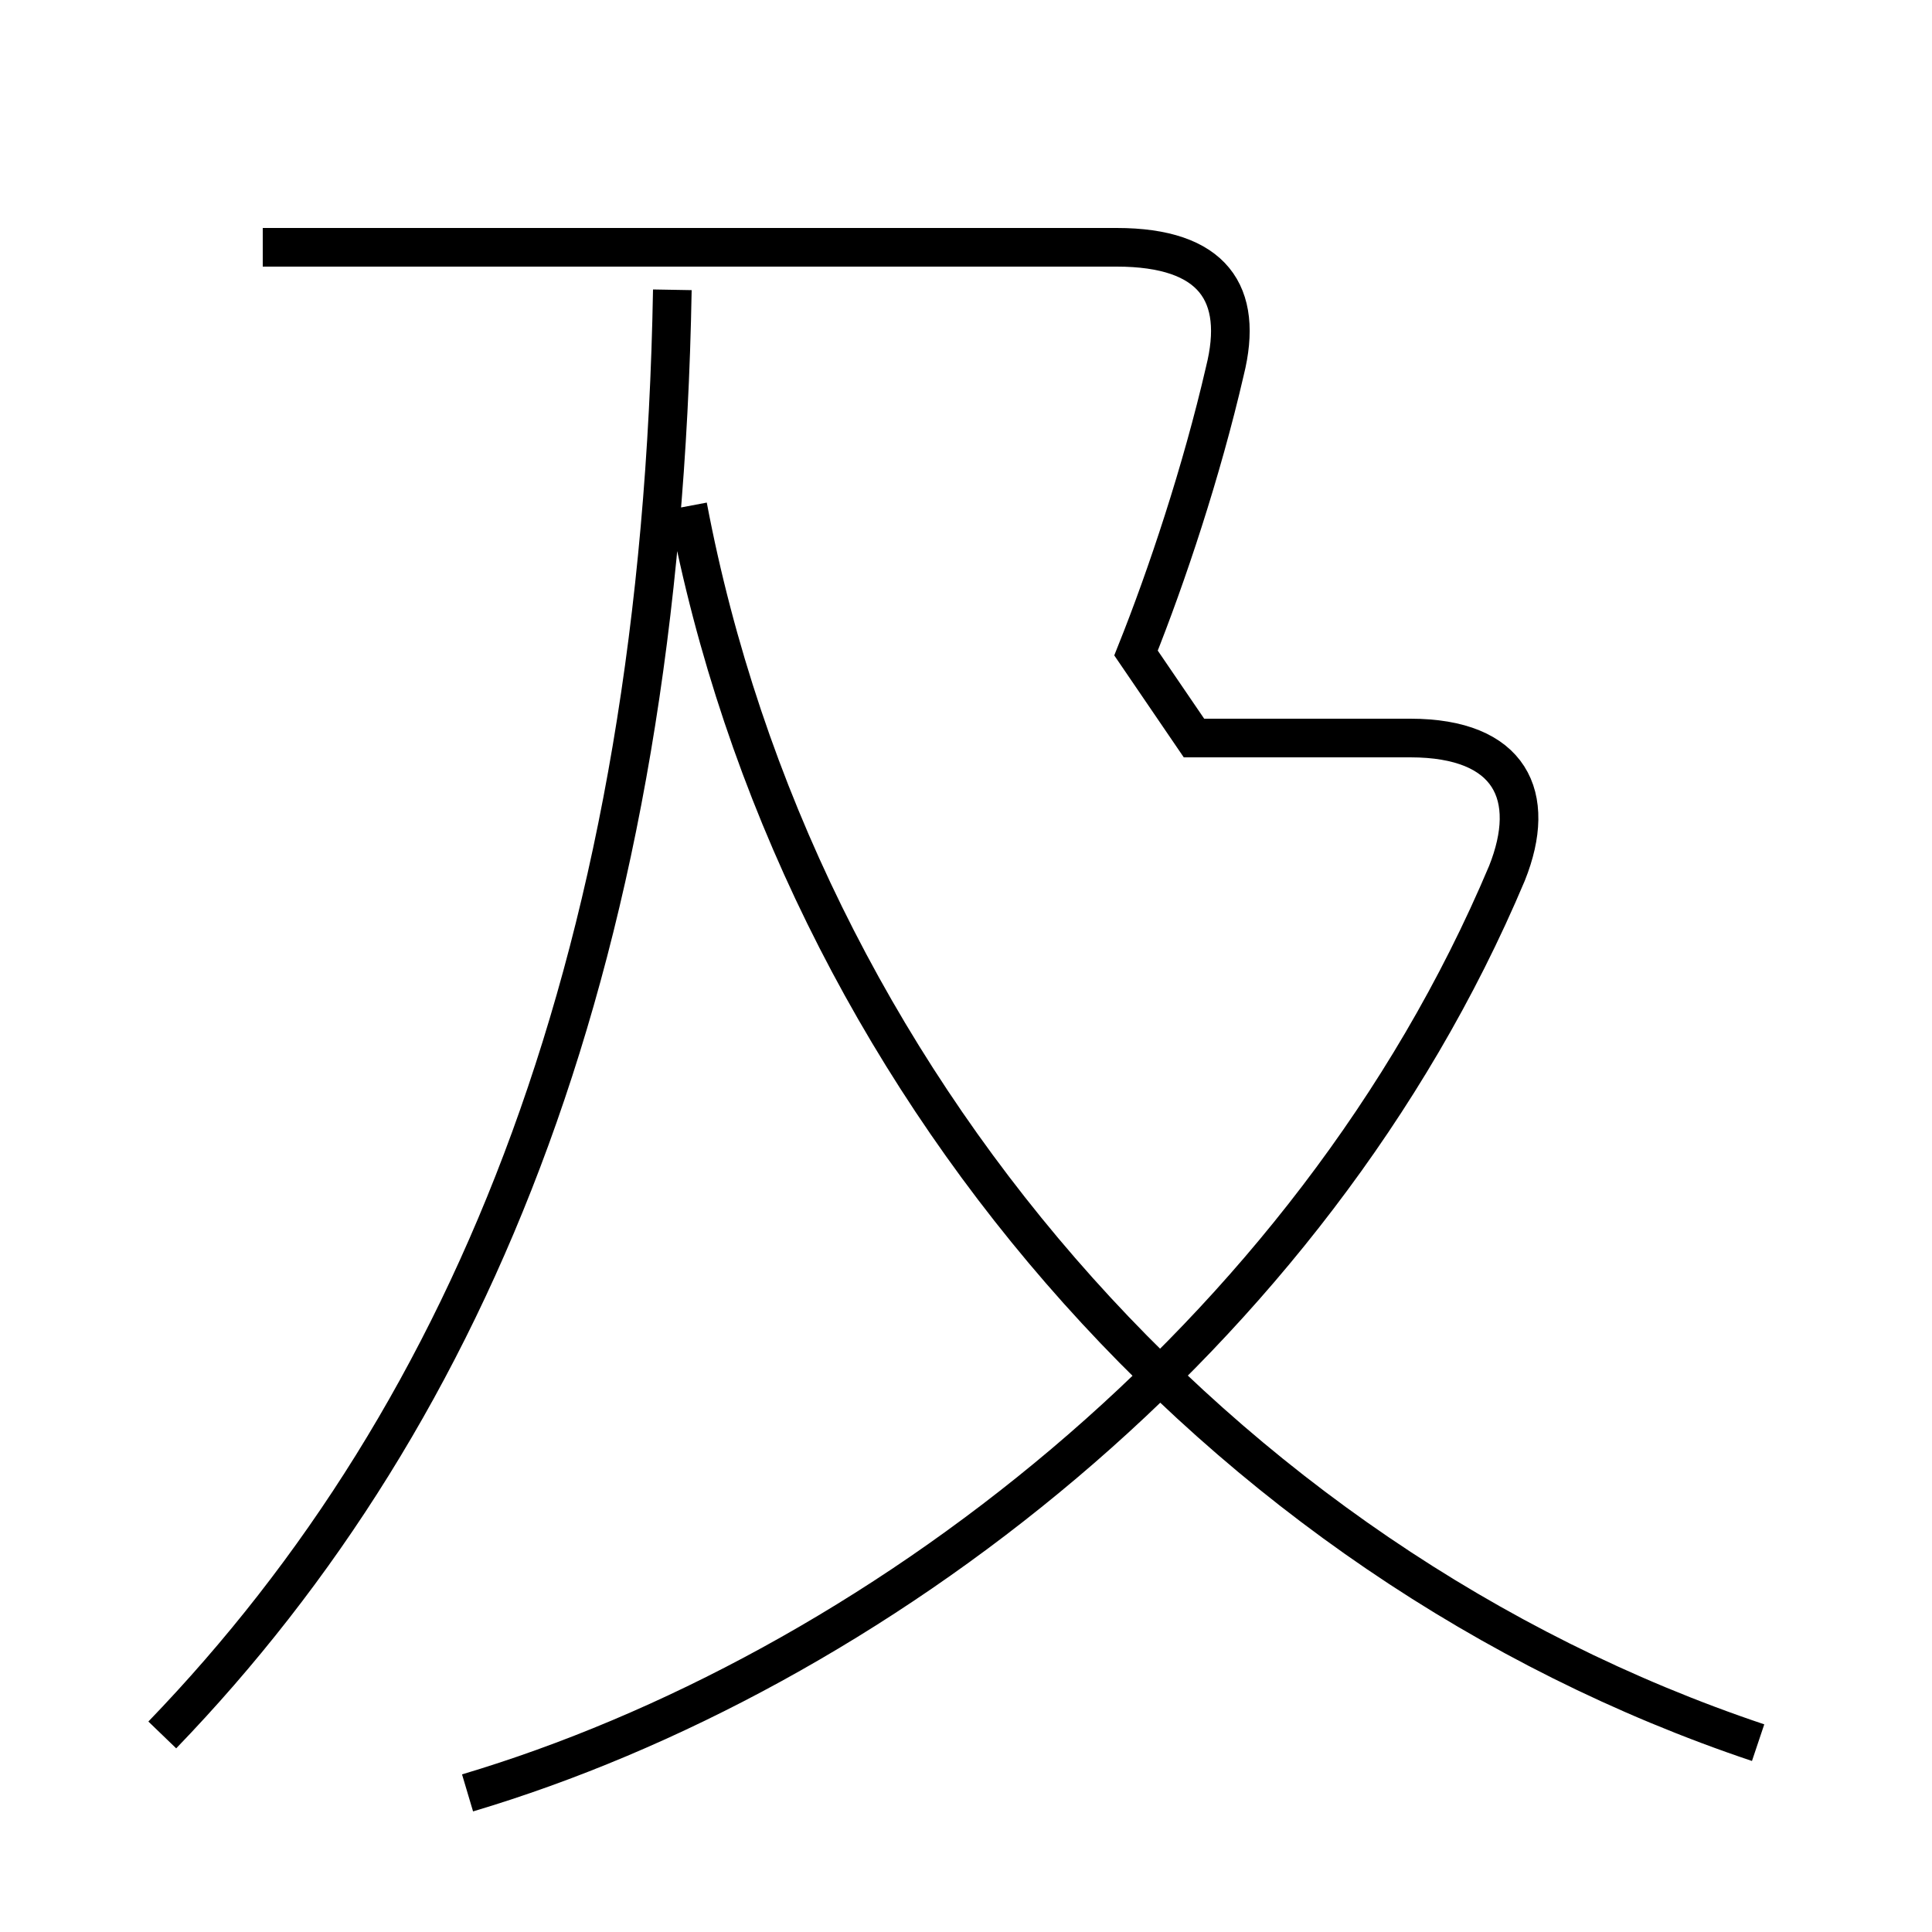 <?xml version='1.0' encoding='utf8'?>
<svg viewBox="0.0 -6.0 50.0 50.0" version="1.1" xmlns="http://www.w3.org/2000/svg">
<rect x="0.0" y="-6.0" width="50.0" height="50.0" fill="#808080" stroke="none"/>
<rect x="-1000" y="-1000" width="2000" height="2000" stroke="white" fill="white"/>
<g style="fill:white;stroke:#000000;  stroke-width:1">
<path d="M 12.1 2.4 C 22.5 -0.7 33.9 -9.3 39.0 -21.4 C 39.8 -23.4 39.1 -24.9 36.5 -24.9 L 30.9 -24.9 L 29.4 -27.1 C 30.2 -29.1 31.1 -31.8 31.7 -34.4 C 32.2 -36.4 31.4 -37.6 28.9 -37.6 L 6.8 -37.6 M 4.2 0.9 C 12.3 -7.5 17.1 -19.4 17.4 -36.5 M 45.5 1.1 C 31.5 -3.6 20.6 -16.1 17.8 -30.9" transform="translate(0.0 38.0)" />
</g>
</svg>